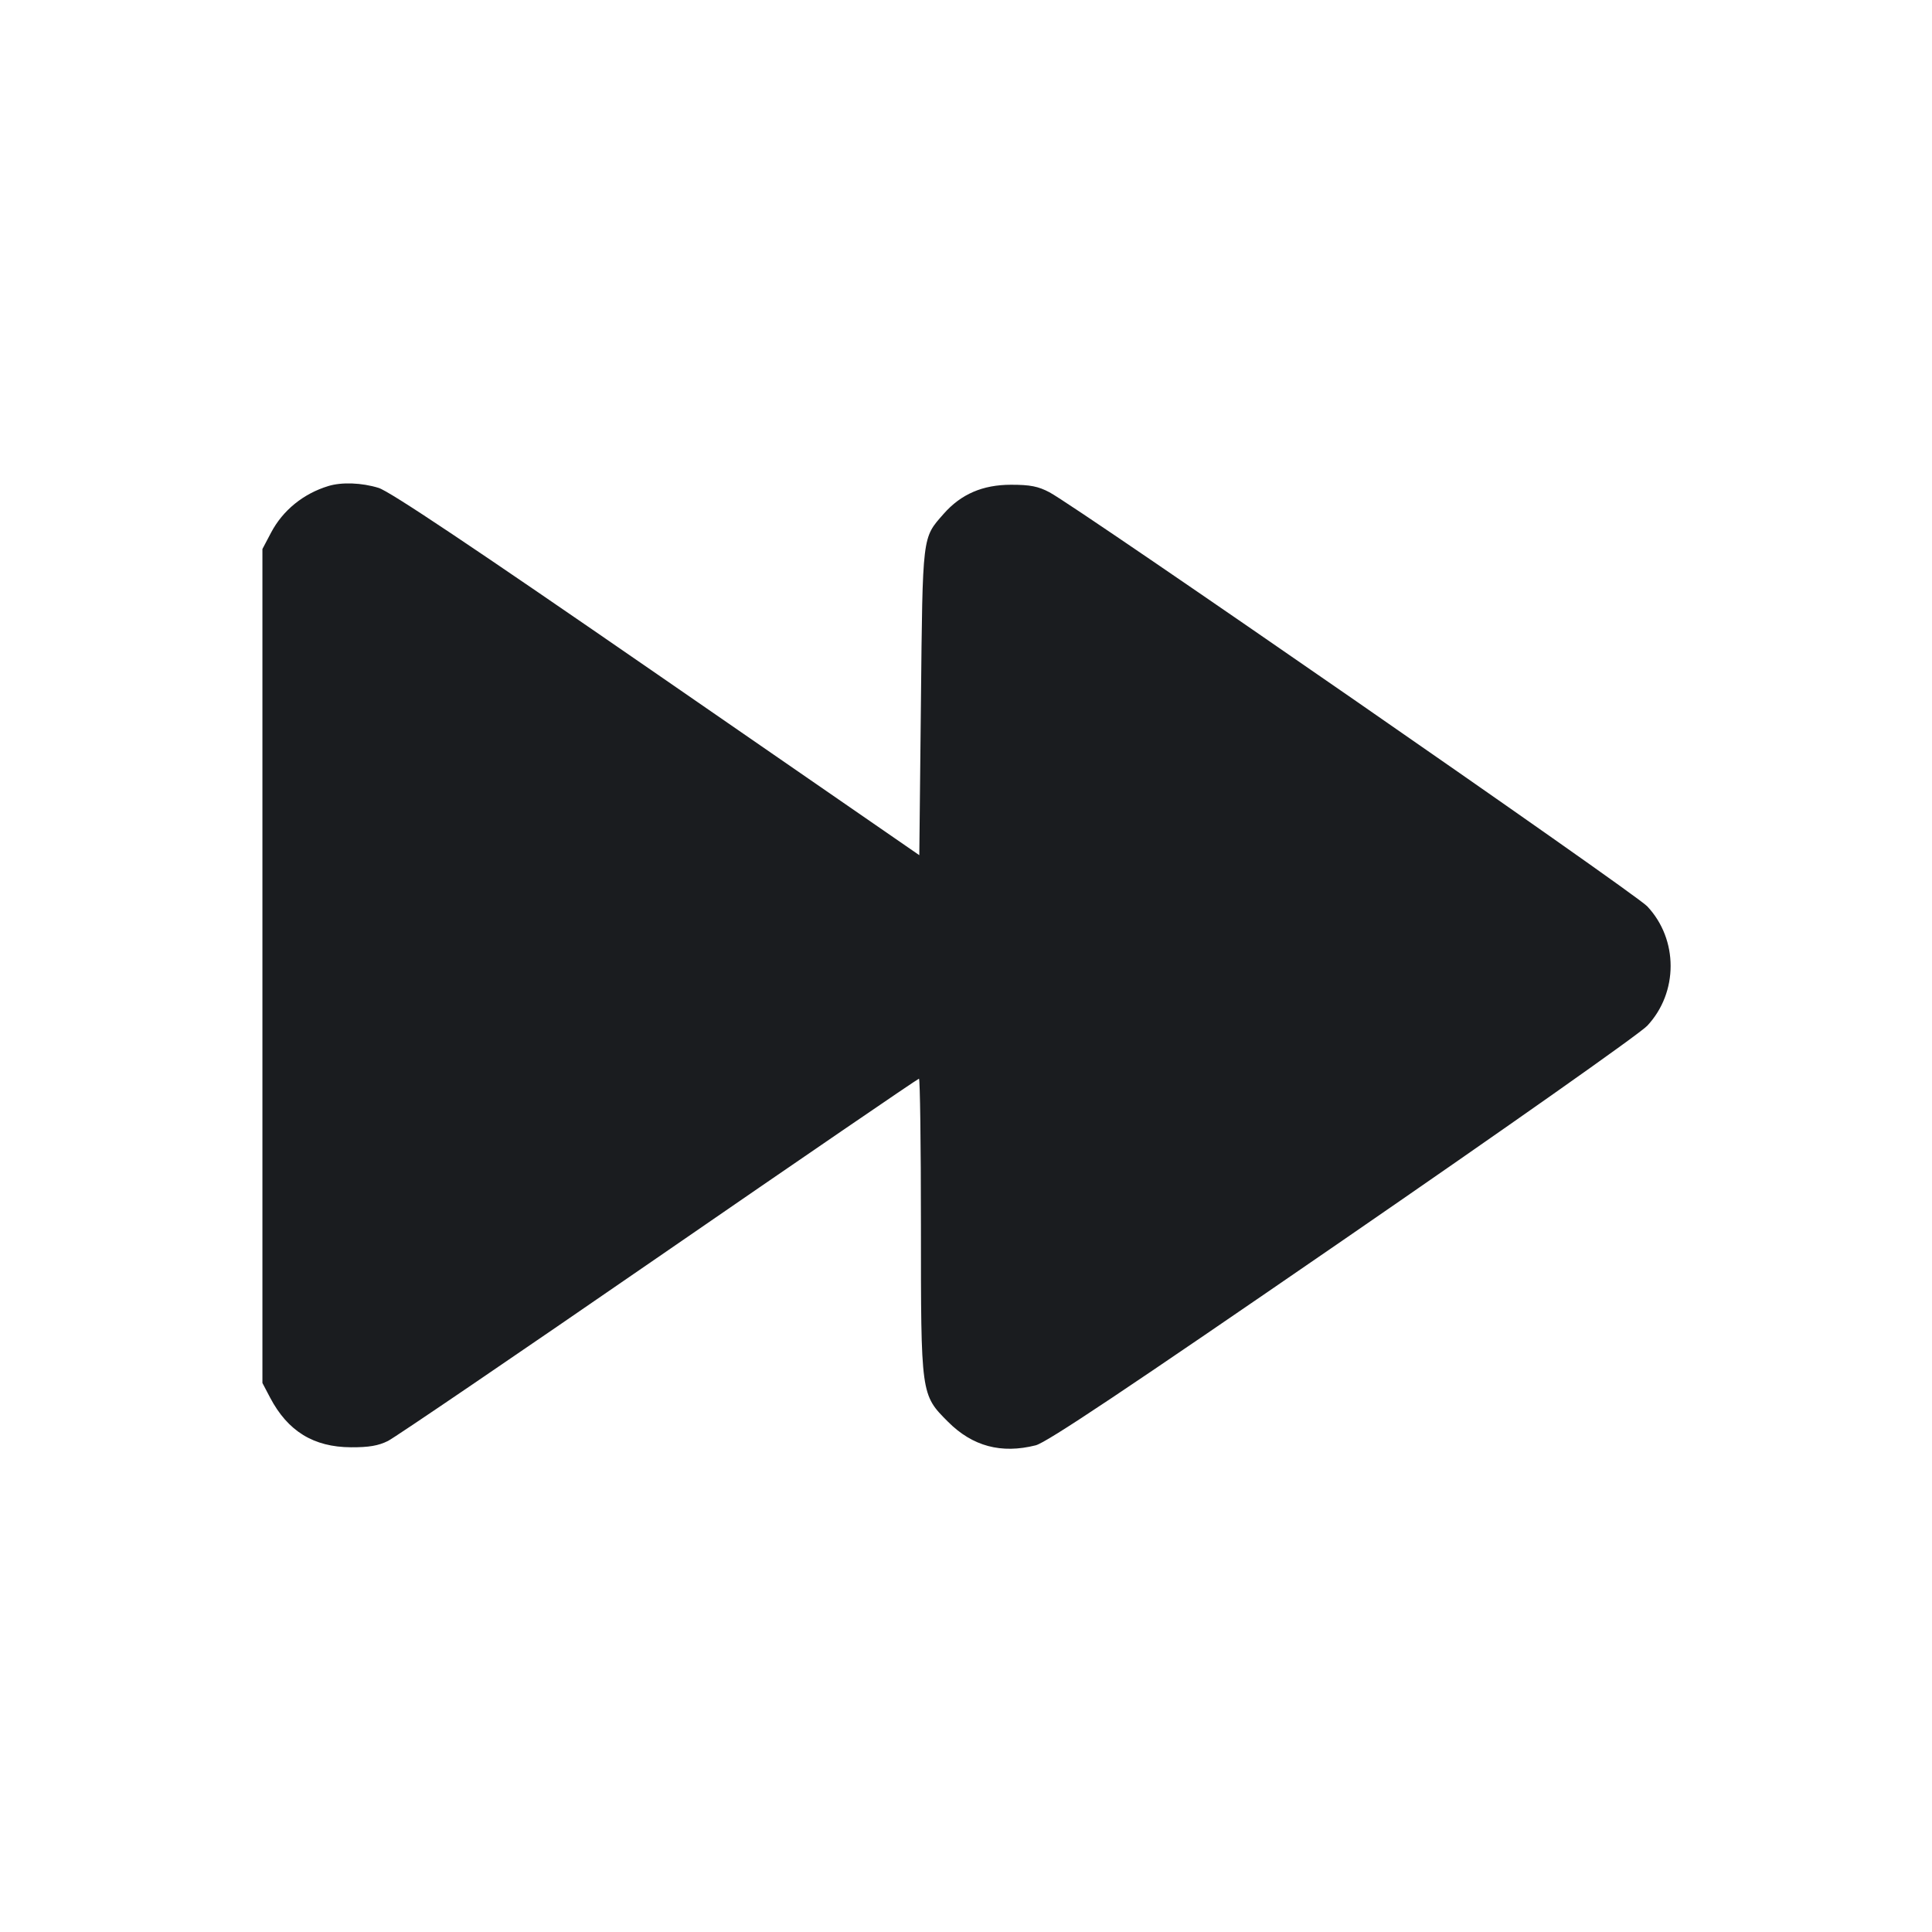 <svg width="64" height="64" viewBox="0 0 64 64" fill="none" xmlns="http://www.w3.org/2000/svg"><path d="M10.879 16.100 C 10.049 16.352,9.370 16.904,8.981 17.641 L 8.693 18.187 8.693 32.000 L 8.693 45.813 8.945 46.293 C 9.531 47.410,10.387 47.937,11.627 47.943 C 12.220 47.946,12.537 47.891,12.853 47.733 C 13.088 47.615,17.127 44.867,21.828 41.626 C 26.530 38.385,30.406 35.733,30.442 35.733 C 30.477 35.733,30.507 37.909,30.507 40.567 C 30.507 46.226,30.503 46.196,31.406 47.100 C 32.217 47.911,33.167 48.166,34.309 47.878 C 34.668 47.788,37.277 46.046,44.463 41.100 C 49.928 37.338,54.322 34.242,54.567 33.980 C 55.600 32.875,55.600 31.121,54.567 30.023 C 54.145 29.575,35.711 16.807,34.766 16.308 C 34.392 16.110,34.126 16.058,33.493 16.058 C 32.550 16.059,31.834 16.368,31.257 17.025 C 30.546 17.836,30.565 17.672,30.507 23.258 L 30.453 28.329 21.760 22.327 C 15.619 18.087,12.912 16.277,12.541 16.162 C 11.983 15.990,11.321 15.965,10.879 16.100 " fill="#1A1C1F" stroke="none" fill-rule="evenodd"></path></svg>